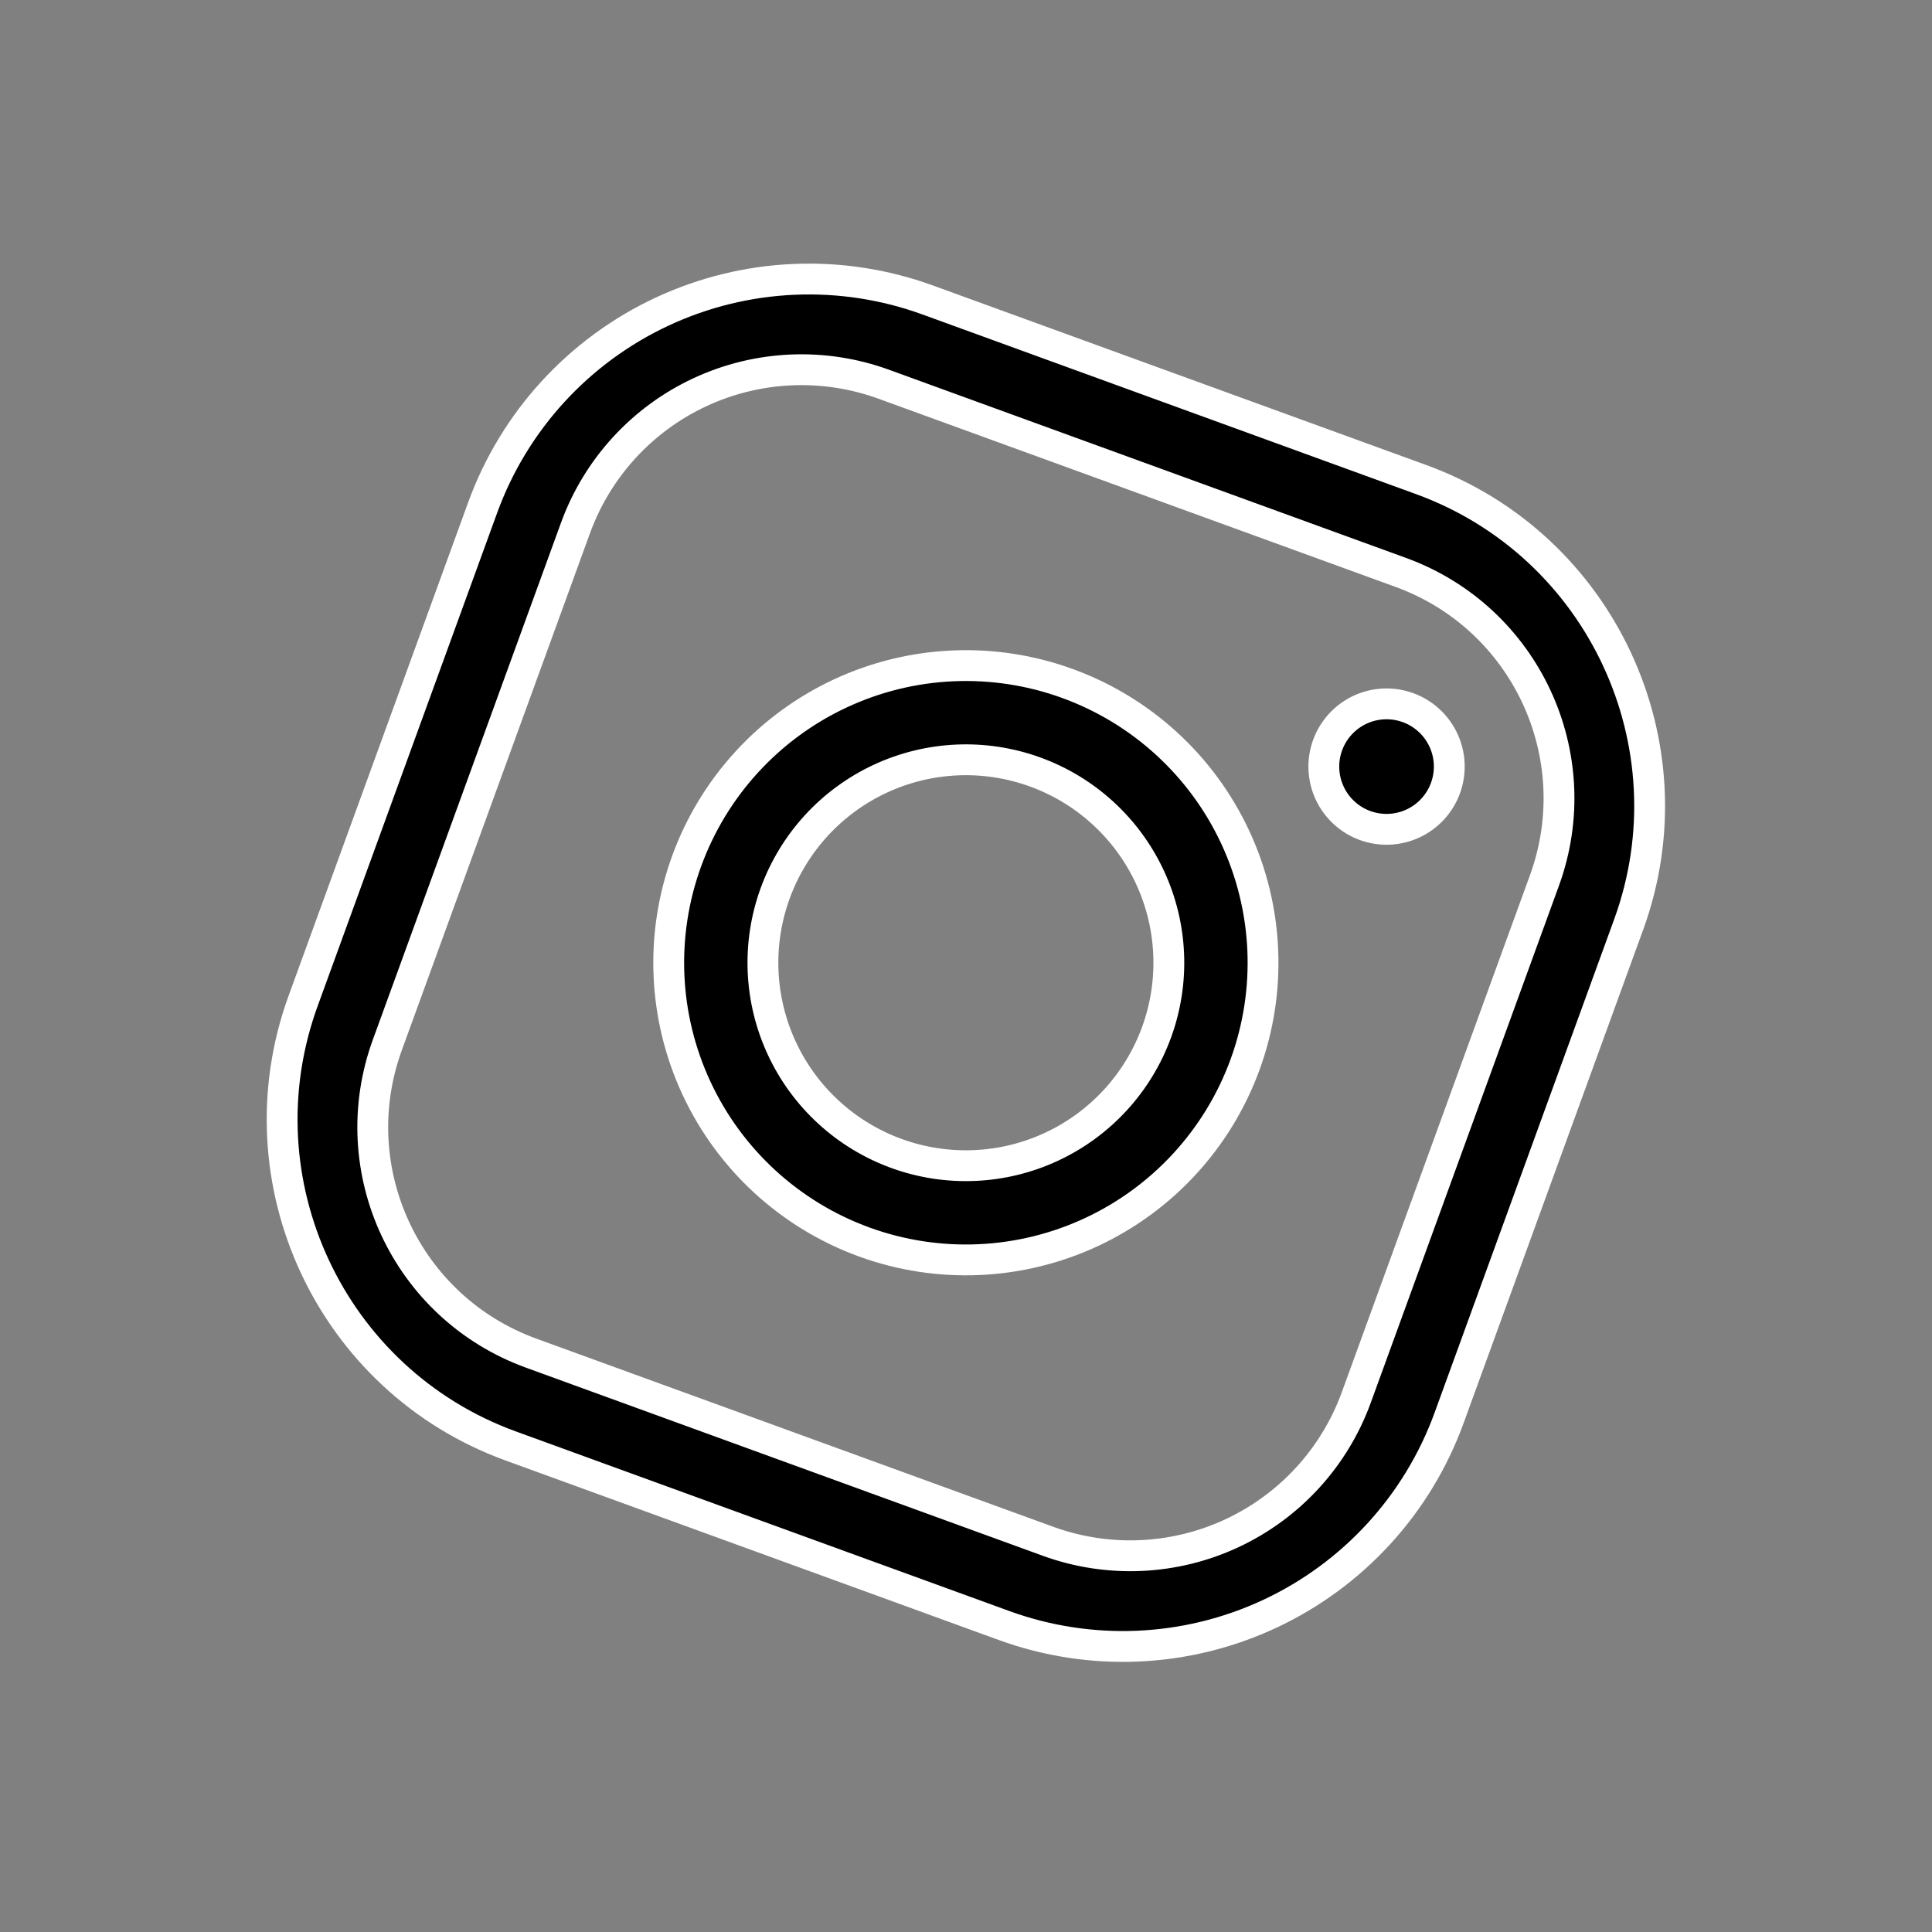 <svg width="188" height="188" viewBox="0 0 188 188" fill="none" xmlns="http://www.w3.org/2000/svg">
<rect x="0" y="0" width="188" height="188" fill="#808080" stroke="none"/>
<g id="mdi:instagram" clip-path="url(#clip0_214_916)">
<path id="Vector" d="M90.272 29.19L138.291 46.667C155.805 53.042 164.857 72.454 158.482 89.968L141.005 137.986C137.94 146.406 131.657 153.263 123.536 157.05C115.416 160.836 106.124 161.242 97.704 158.177L49.686 140.7C32.172 134.326 23.12 114.914 29.495 97.4L46.972 49.381C50.036 40.962 56.32 34.105 64.44 30.318C72.561 26.531 81.853 26.126 90.272 29.19ZM85.994 37.388C80.162 35.265 73.726 35.546 68.101 38.169C62.477 40.792 58.124 45.541 56.002 51.373L37.692 101.678C33.269 113.832 39.524 127.246 51.678 131.67L101.983 149.98C107.815 152.102 114.251 151.821 119.875 149.199C125.5 146.576 129.852 141.826 131.975 135.994L150.284 85.689C154.708 73.535 148.453 60.121 136.299 55.697L85.994 37.388ZM137.011 68.859C138.532 69.413 139.771 70.549 140.455 72.016C141.139 73.483 141.213 75.162 140.659 76.683C140.105 78.205 138.97 79.444 137.503 80.128C136.035 80.812 134.357 80.885 132.835 80.332C131.314 79.778 130.075 78.643 129.391 77.175C128.707 75.708 128.633 74.029 129.187 72.508C129.741 70.987 130.876 69.748 132.343 69.063C133.81 68.379 135.489 68.306 137.011 68.859ZM103.878 66.511C111.085 69.134 116.955 74.512 120.196 81.463C123.437 88.414 123.784 96.367 121.161 103.574C118.538 110.78 113.16 116.65 106.209 119.891C99.258 123.132 91.305 123.48 84.098 120.857C76.891 118.234 71.022 112.855 67.781 105.904C64.54 98.954 64.192 91 66.816 83.794C69.439 76.587 74.817 70.718 81.768 67.476C88.718 64.235 96.672 63.888 103.878 66.511ZM100.743 75.125C95.821 73.333 90.389 73.57 85.642 75.784C80.894 77.998 77.221 82.007 75.429 86.929C73.638 91.851 73.875 97.283 76.089 102.03C78.302 106.778 82.311 110.451 87.233 112.243C92.156 114.034 97.588 113.797 102.335 111.583C107.082 109.37 110.756 105.361 112.547 100.439C114.339 95.516 114.102 90.084 111.888 85.337C109.674 80.59 105.665 76.916 100.743 75.125Z" fill="black" stroke="white" stroke-width="3"/>
</g>
<defs>
<clipPath id="clip0_214_916">
<rect width="146" height="146" fill="white" transform="translate(50.358 0.119) rotate(20)"/>
</clipPath>
</defs>
</svg>
